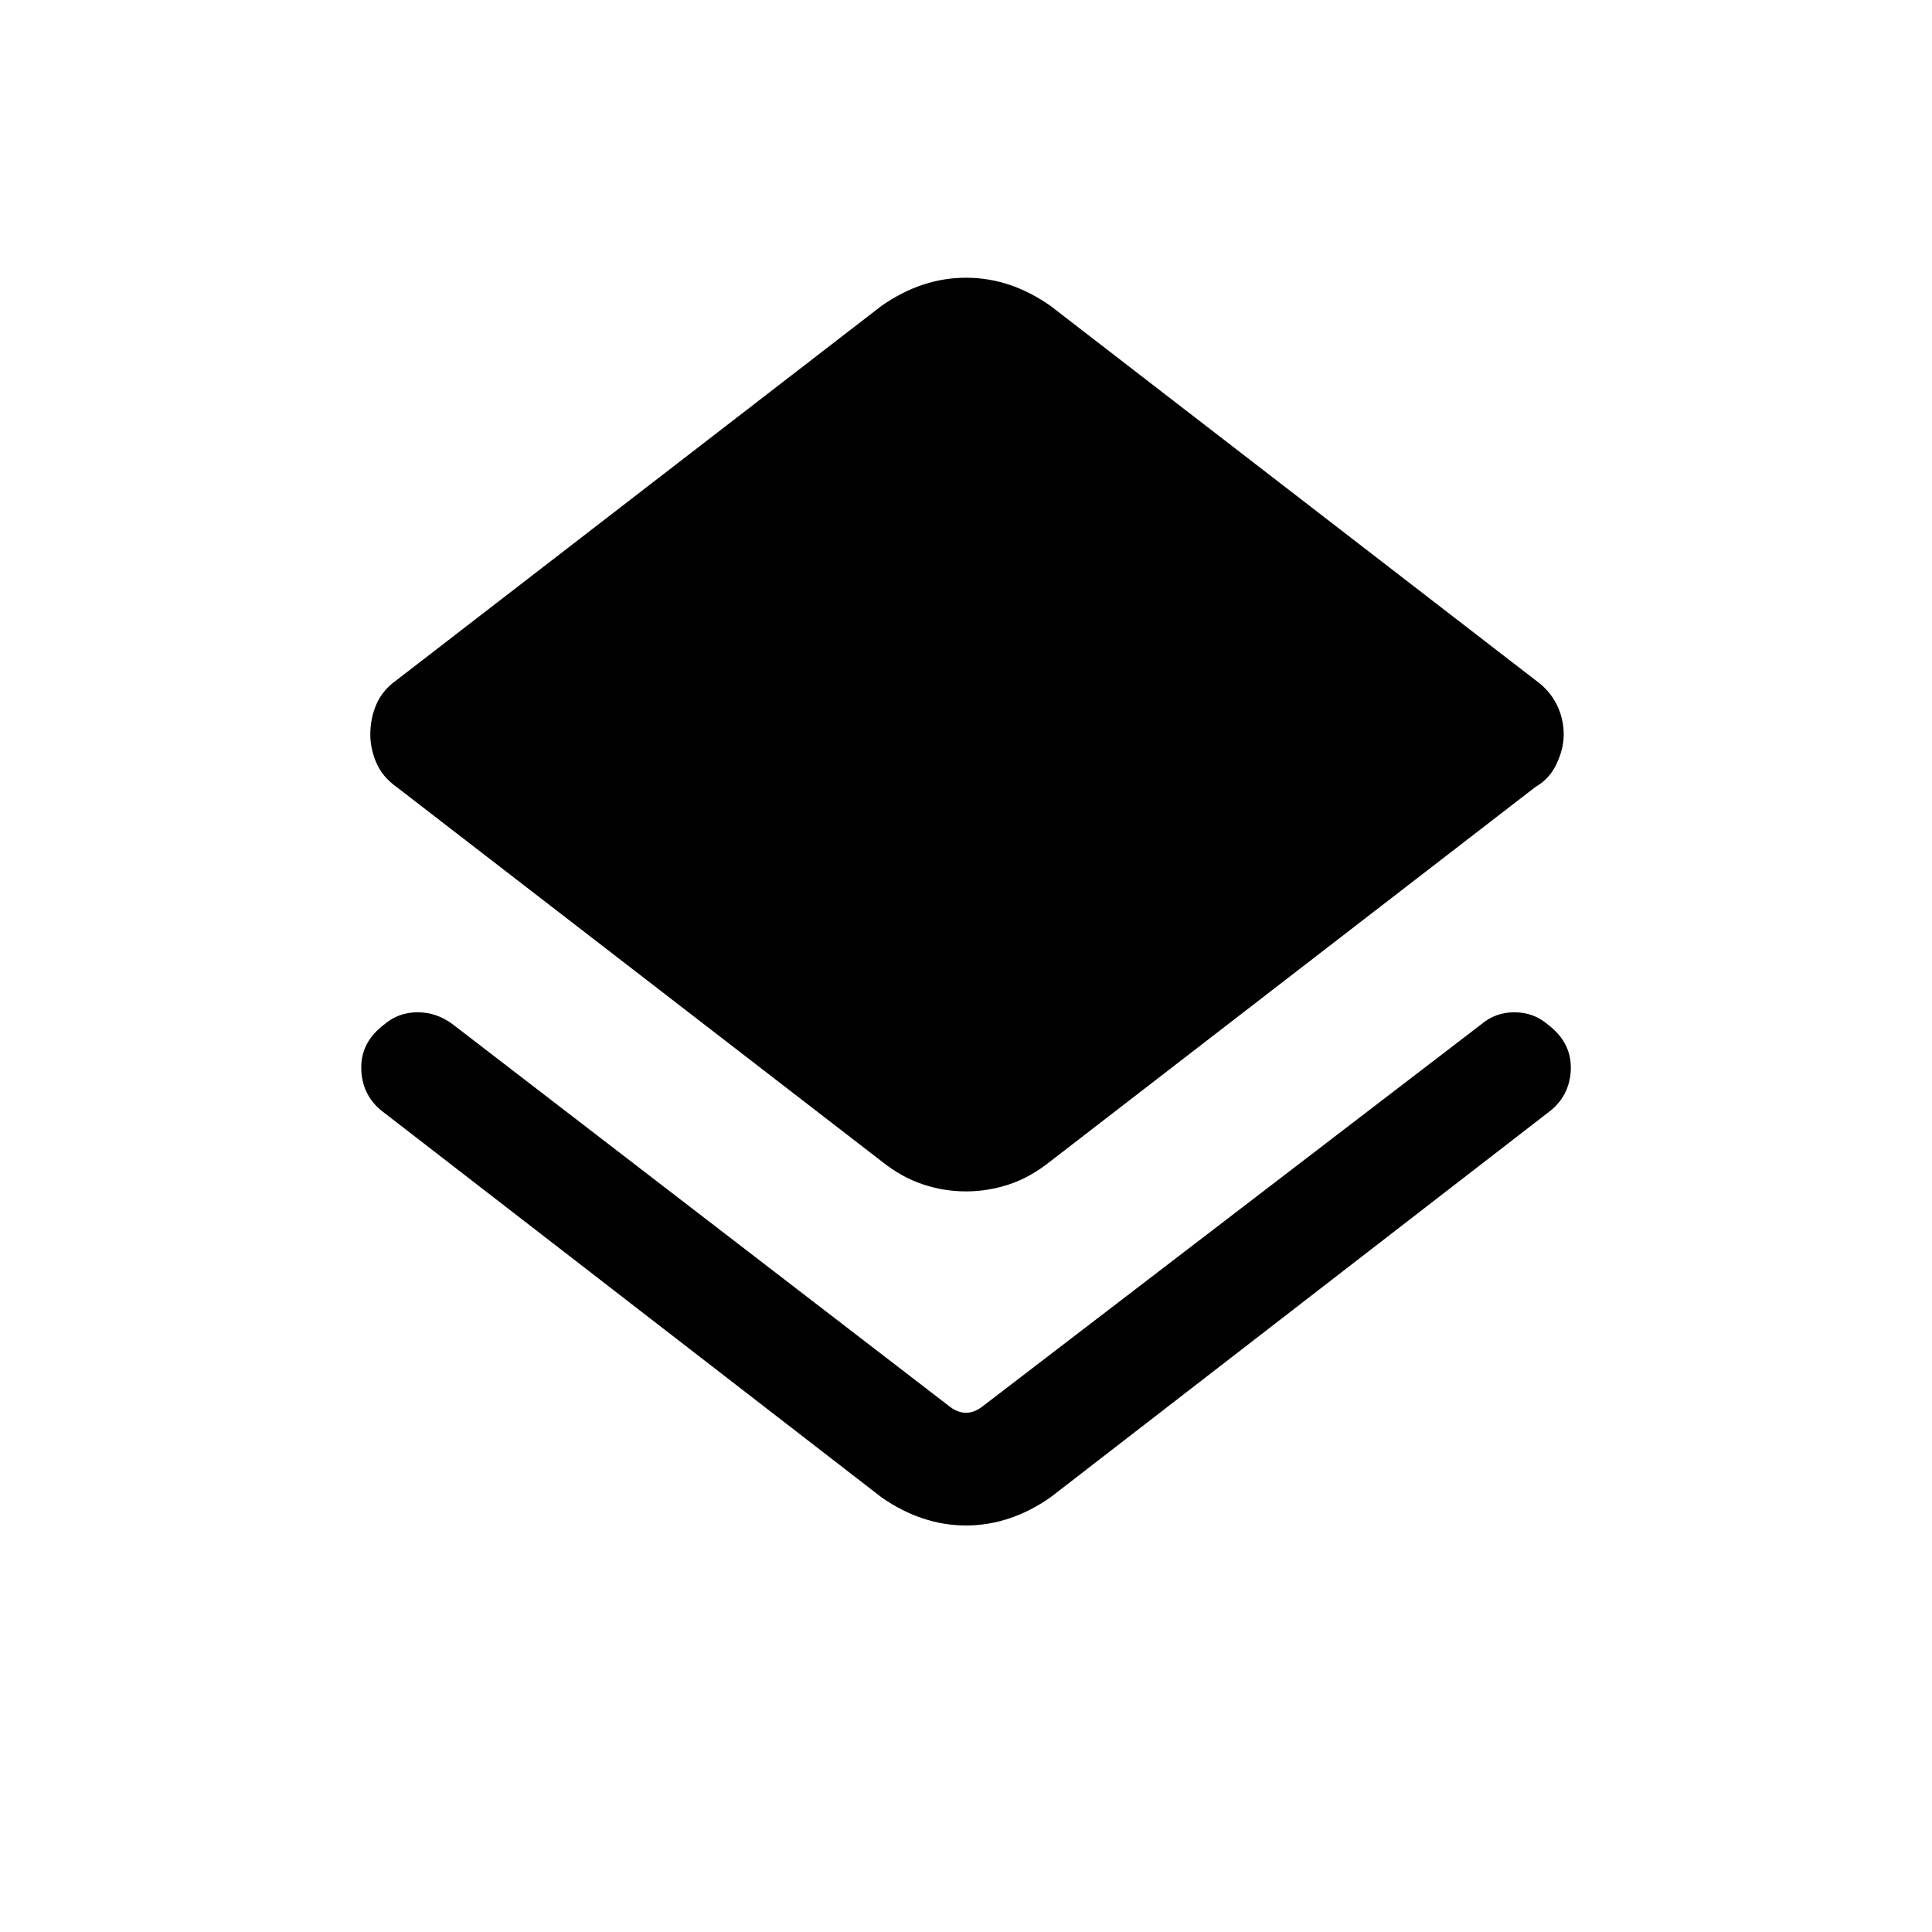 <svg xmlns="http://www.w3.org/2000/svg" height="24" width="24"><path d="M12 18.95Q11.725 18.95 11.463 18.862Q11.2 18.775 10.95 18.6L4.775 13.825Q4.5 13.625 4.488 13.287Q4.475 12.95 4.775 12.725Q4.95 12.575 5.188 12.575Q5.425 12.575 5.625 12.725L11.8 17.475Q11.9 17.55 12 17.55Q12.1 17.55 12.2 17.475L18.4 12.725Q18.575 12.575 18.812 12.575Q19.05 12.575 19.225 12.725Q19.525 12.95 19.513 13.287Q19.5 13.625 19.225 13.825L13.05 18.6Q12.8 18.775 12.538 18.862Q12.275 18.95 12 18.95ZM12 14.8Q11.725 14.8 11.463 14.712Q11.2 14.625 10.95 14.425L4.925 9.775Q4.75 9.65 4.675 9.475Q4.6 9.3 4.6 9.125Q4.6 8.925 4.675 8.75Q4.75 8.575 4.925 8.45L10.95 3.8Q11.2 3.625 11.463 3.537Q11.725 3.45 12 3.45Q12.275 3.45 12.538 3.537Q12.8 3.625 13.05 3.8L19.075 8.45Q19.25 8.575 19.337 8.75Q19.425 8.925 19.425 9.125Q19.425 9.3 19.337 9.487Q19.25 9.675 19.075 9.775L13.05 14.425Q12.8 14.625 12.538 14.712Q12.275 14.8 12 14.8Z"/></svg>